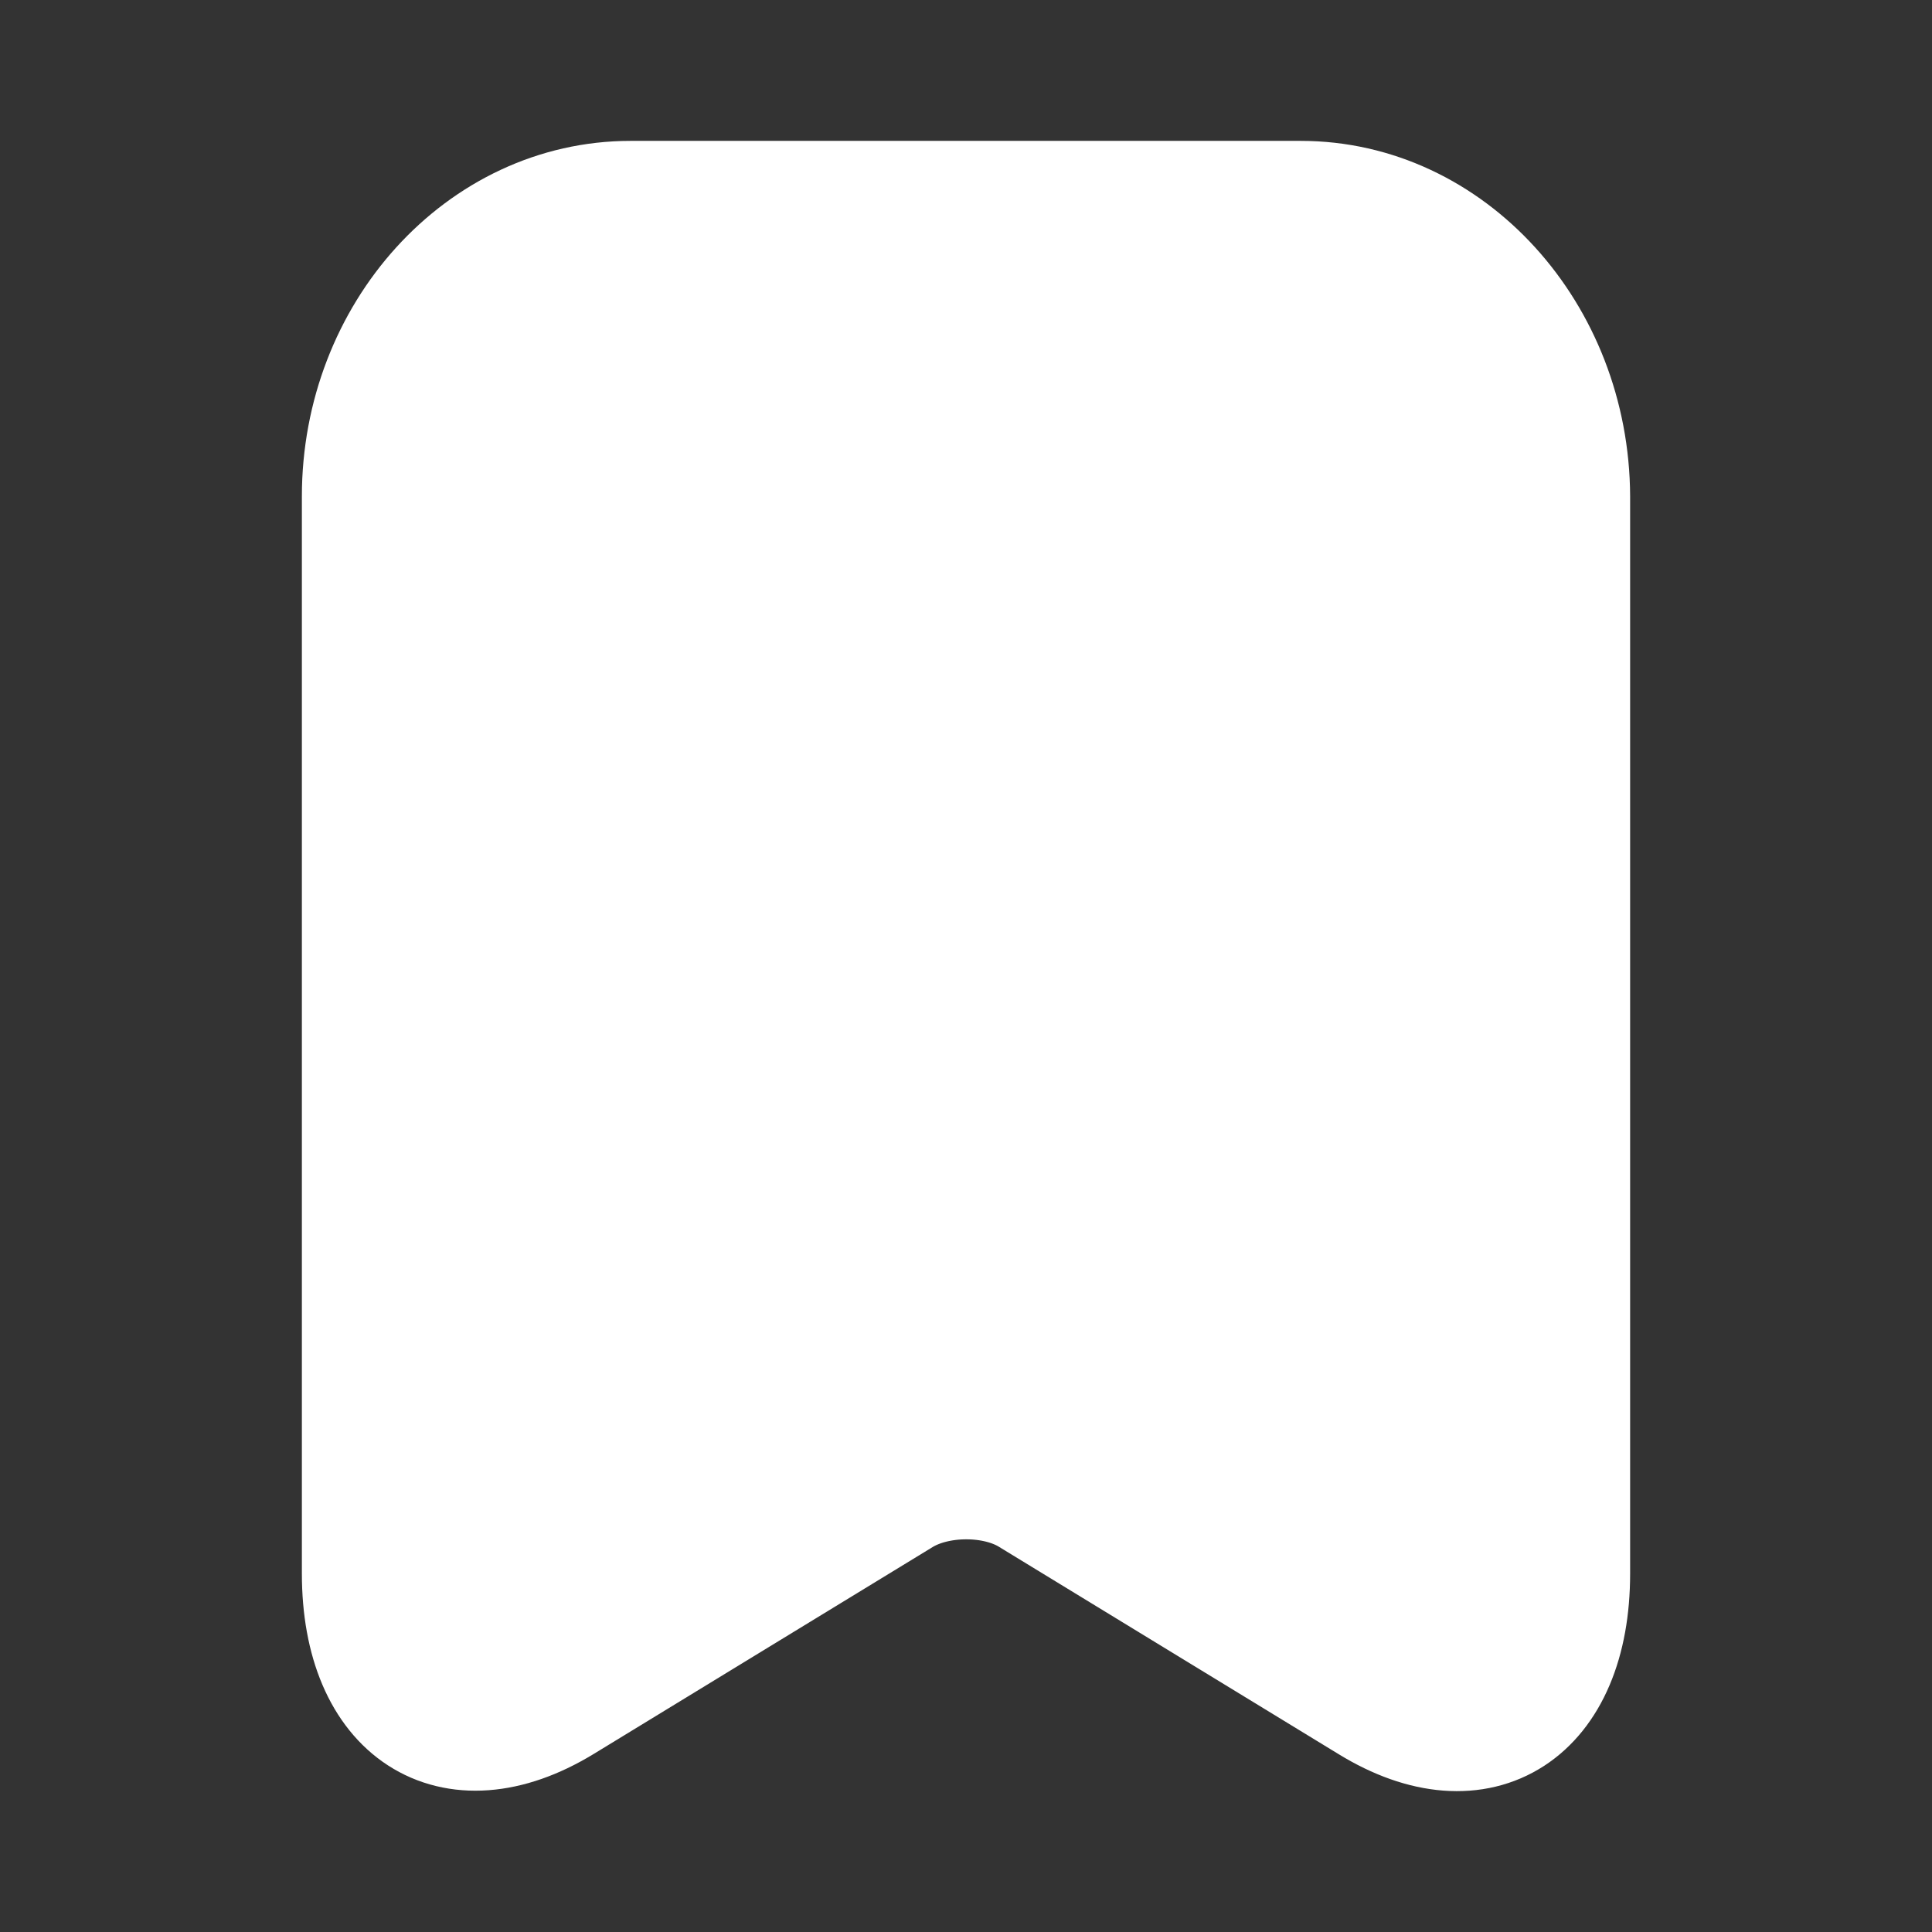 <svg width="24" height="24" viewBox="0 0 24 24" fill="none" xmlns="http://www.w3.org/2000/svg">
<rect x="0" y="0" width="24" height="24" fill="#333333" stroke="none"/>
<g id="Bold/Bookmark">
<path id="Vector" d="M16.158 2.5H7.833C5.994 2.5 4.5 4.153 4.5 6.166V19.547C4.5 21.257 5.614 21.979 6.978 21.152L11.193 18.579C11.642 18.303 12.367 18.303 12.807 18.579L17.022 21.152C18.386 21.988 19.5 21.266 19.5 19.547V6.166C19.491 4.153 17.997 2.5 16.158 2.5Z" fill="white" stroke="white" stroke-width="1.5" stroke-linecap="round" stroke-linejoin="round"/>
</g>
</svg>
